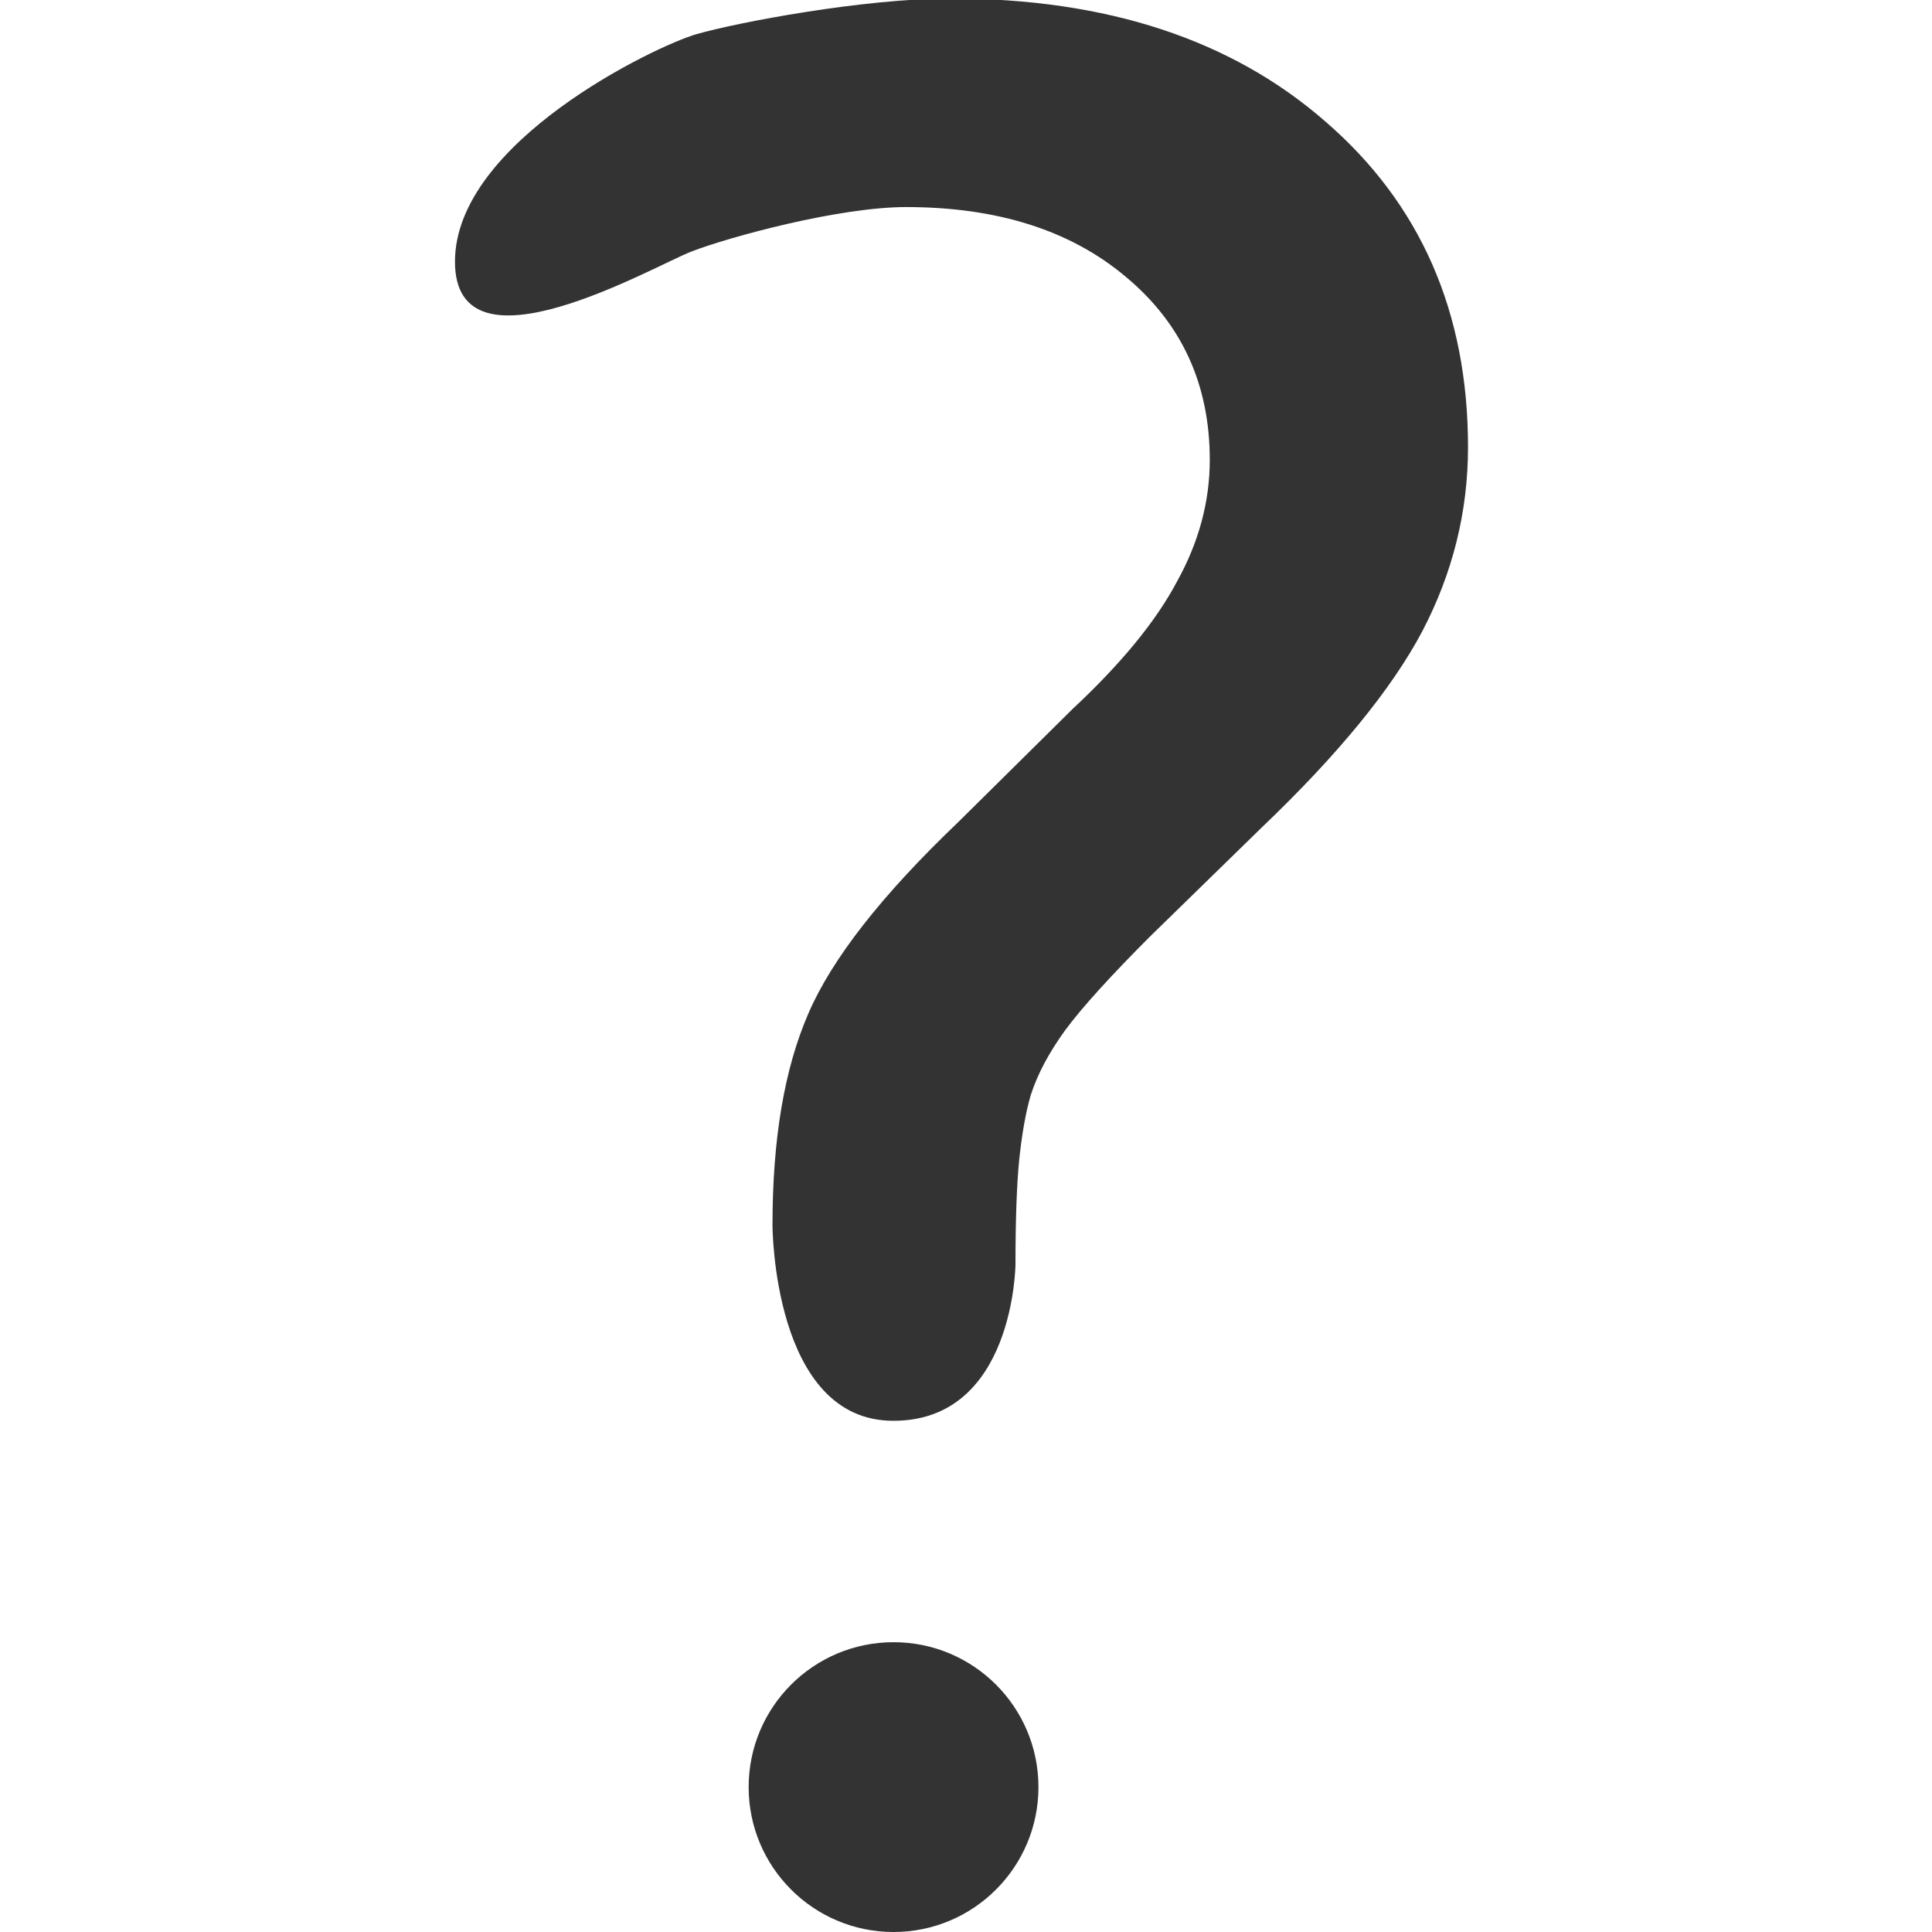 <?xml version="1.0" encoding="UTF-8" standalone="no"?>
<!-- Created with Inkscape (http://www.inkscape.org/) -->

<svg
   xmlns:dc="http://purl.org/dc/elements/1.1/"
   xmlns:cc="http://creativecommons.org/ns#"
   xmlns:rdf="http://www.w3.org/1999/02/22-rdf-syntax-ns#"
   xmlns:svg="http://www.w3.org/2000/svg"
   xmlns="http://www.w3.org/2000/svg"
   xmlns:sodipodi="http://sodipodi.sourceforge.net/DTD/sodipodi-0.dtd"
   xmlns:inkscape="http://www.inkscape.org/namespaces/inkscape"
   width="10mm"
   height="10mm"
   viewBox="0 0 10 10"
   version="1.1"
   id="svg8"
   inkscape:version="0.92.2 (5c3e80d, 2017-08-06)"
   sodipodi:docname="question.svg">
  <defs
     id="defs2" />
  <sodipodi:namedview
     id="base"
     pagecolor="#ffffff"
     bordercolor="#666666"
     borderopacity="1.0"
     inkscape:pageopacity="0.0"
     inkscape:pageshadow="2"
     inkscape:zoom="7.9195959"
     inkscape:cx="18.590015"
     inkscape:cy="25.816831"
     inkscape:document-units="mm"
     inkscape:current-layer="layer1"
     showgrid="false"
     inkscape:snap-object-midpoints="false"
     inkscape:object-nodes="true"
     inkscape:window-width="1283"
     inkscape:window-height="713"
     inkscape:window-x="83"
     inkscape:window-y="27"
     inkscape:window-maximized="1"
     inkscape:snap-nodes="true"
     inkscape:snap-others="true"
     inkscape:snap-smooth-nodes="true"
     showguides="true"
     inkscape:guide-bbox="true">
    <sodipodi:guide
       position="4,2.638"
       orientation="0,1"
       id="guide913"
       inkscape:locked="false"
       inkscape:label=""
       inkscape:color="rgb(0,0,255)" />
    <sodipodi:guide
       position="5.257,2.638"
       orientation="1,0"
       id="guide915"
       inkscape:locked="false"
       inkscape:label=""
       inkscape:color="rgb(0,0,255)" />
    <sodipodi:guide
       position="4.625,2.638"
       orientation="1,0"
       id="guide917"
       inkscape:locked="false"
       inkscape:label=""
       inkscape:color="rgb(0,0,255)" />
    <sodipodi:guide
       position="4.625,1.638"
       orientation="0,1"
       id="guide919"
       inkscape:locked="false"
       inkscape:label=""
       inkscape:color="rgb(0,0,255)" />
    <sodipodi:guide
       position="4,2.638"
       orientation="1,0"
       id="guide921"
       inkscape:locked="false" />
    <sodipodi:guide
       position="4.625,3.638"
       orientation="0,1"
       id="guide923"
       inkscape:locked="false"
       inkscape:label=""
       inkscape:color="rgb(0,0,255)" />
    <sodipodi:guide
       position="2.355,9.256"
       orientation="1,0"
       id="guide929"
       inkscape:locked="false" />
    <sodipodi:guide
       position="2.355,8.02"
       orientation="0,1"
       id="guide931"
       inkscape:locked="false" />
    <sodipodi:guide
       position="2.355,9.256"
       orientation="0,1"
       id="guide933"
       inkscape:locked="false" />
    <sodipodi:guide
       position="2.355,8.638"
       orientation="0,1"
       id="guide935"
       inkscape:locked="false"
       inkscape:label=""
       inkscape:color="rgb(0,0,255)" />
  </sodipodi:namedview>
  <g
     inkscape:label="Livello 1"
     inkscape:groupmode="layer"
     id="layer1"
     transform="translate(-22.428,-78.194)">
    <g
       aria-label="?"
       style="font-style:normal;font-weight:normal;font-size:10.583px;line-height:125%;font-family:sans-serif;letter-spacing:0px;word-spacing:0px;fill:#333333;fill-opacity:1;stroke:none;stroke-width:0.208px;stroke-linecap:butt;stroke-linejoin:miter;stroke-opacity:1"
       id="text816"
       transform="matrix(1.273,0,0,1.273,6.77,-14.091)">
      <path
         d="m 15.932,78.271 c -0.491,0 -0.491,-0.796 -0.491,-0.796 0,-0.348 0.048,-0.634 0.145,-0.858 0.096,-0.224 0.3,-0.484 0.61,-0.78 l 0.465,-0.46 c 0.196,-0.183 0.338,-0.355 0.424,-0.517 0.09,-0.162 0.134,-0.327 0.134,-0.496 0,-0.307 -0.114,-0.555 -0.341,-0.744 -0.224,-0.189 -0.522,-0.284 -0.894,-0.284 -0.272,0 -0.718,0.121 -0.873,0.181 -0.155,0.06 -0.961,0.527 -0.961,0.041 0,-0.486 0.815,-0.877 0.982,-0.925 0.167,-0.048 0.679,-0.145 1.034,-0.145 0.634,0 1.142,0.167 1.524,0.501 0.386,0.334 0.579,0.775 0.579,1.323 0,0.262 -0.062,0.512 -0.186,0.749 -0.124,0.234 -0.341,0.5 -0.651,0.796 l -0.455,0.444 c -0.162,0.162 -0.277,0.289 -0.346,0.382 -0.065,0.09 -0.112,0.177 -0.14,0.264 -0.021,0.072 -0.036,0.16 -0.047,0.264 -0.01,0.103 -0.015,0.245 -0.015,0.424 0,0 -0.005,0.636 -0.496,0.636 z"
         style="fill:#333333;fill-opacity:1;stroke-width:0.208px"
         id="path818"
         inkscape:connector-curvature="0"
         sodipodi:nodetypes="zcccccscszzzscscccccscz" />
    </g>
    <g
       aria-label="?"
       style="font-style:normal;font-weight:normal;font-size:10.583px;line-height:125%;font-family:sans-serif;letter-spacing:0px;word-spacing:0px;fill:#333333;fill-opacity:1;stroke:none;stroke-width:0.208px;stroke-linecap:butt;stroke-linejoin:miter;stroke-opacity:1"
       id="text816-5"
       transform="matrix(1.273,0,0,1.273,25.022,-20.45)">
      <path
         d="m 15.428,79.03 h 1.049 v 1.313 h -1.049 z m 1.018,-0.76 h -0.987 v -0.796 q 0,-0.522 0.145,-0.858 0.145,-0.336 0.61,-0.78 l 0.465,-0.46 q 0.295,-0.274 0.424,-0.517 0.134,-0.243 0.134,-0.496 0,-0.46 -0.341,-0.744 -0.336,-0.284 -0.894,-0.284 -0.408,0 -0.873,0.181 -0.46,0.181 -0.961,0.527 v -0.972 q 0.486,-0.295 0.982,-0.439 0.501,-0.145 1.034,-0.145 0.951,0 1.524,0.501 0.579,0.501 0.579,1.323 0,0.393 -0.186,0.749 -0.186,0.351 -0.651,0.796 l -0.455,0.444 q -0.243,0.243 -0.346,0.382 -0.098,0.134 -0.14,0.264 -0.031,0.109 -0.047,0.264 -0.015,0.155 -0.015,0.424 z"
         style="fill:#333333;fill-opacity:1;stroke-width:0.208px"
         id="path818-6"
         inkscape:connector-curvature="0" />
    </g>
    <circle
       style="opacity:1;fill:#333333;fill-opacity:1;stroke:none;stroke-width:0.265;stroke-linecap:round;stroke-linejoin:round;stroke-miterlimit:4;stroke-dasharray:none;stroke-opacity:1;paint-order:fill markers stroke"
       id="path937"
       cx="27.053"
       cy="87.444"
       r="0.75" />
  </g>
</svg>
